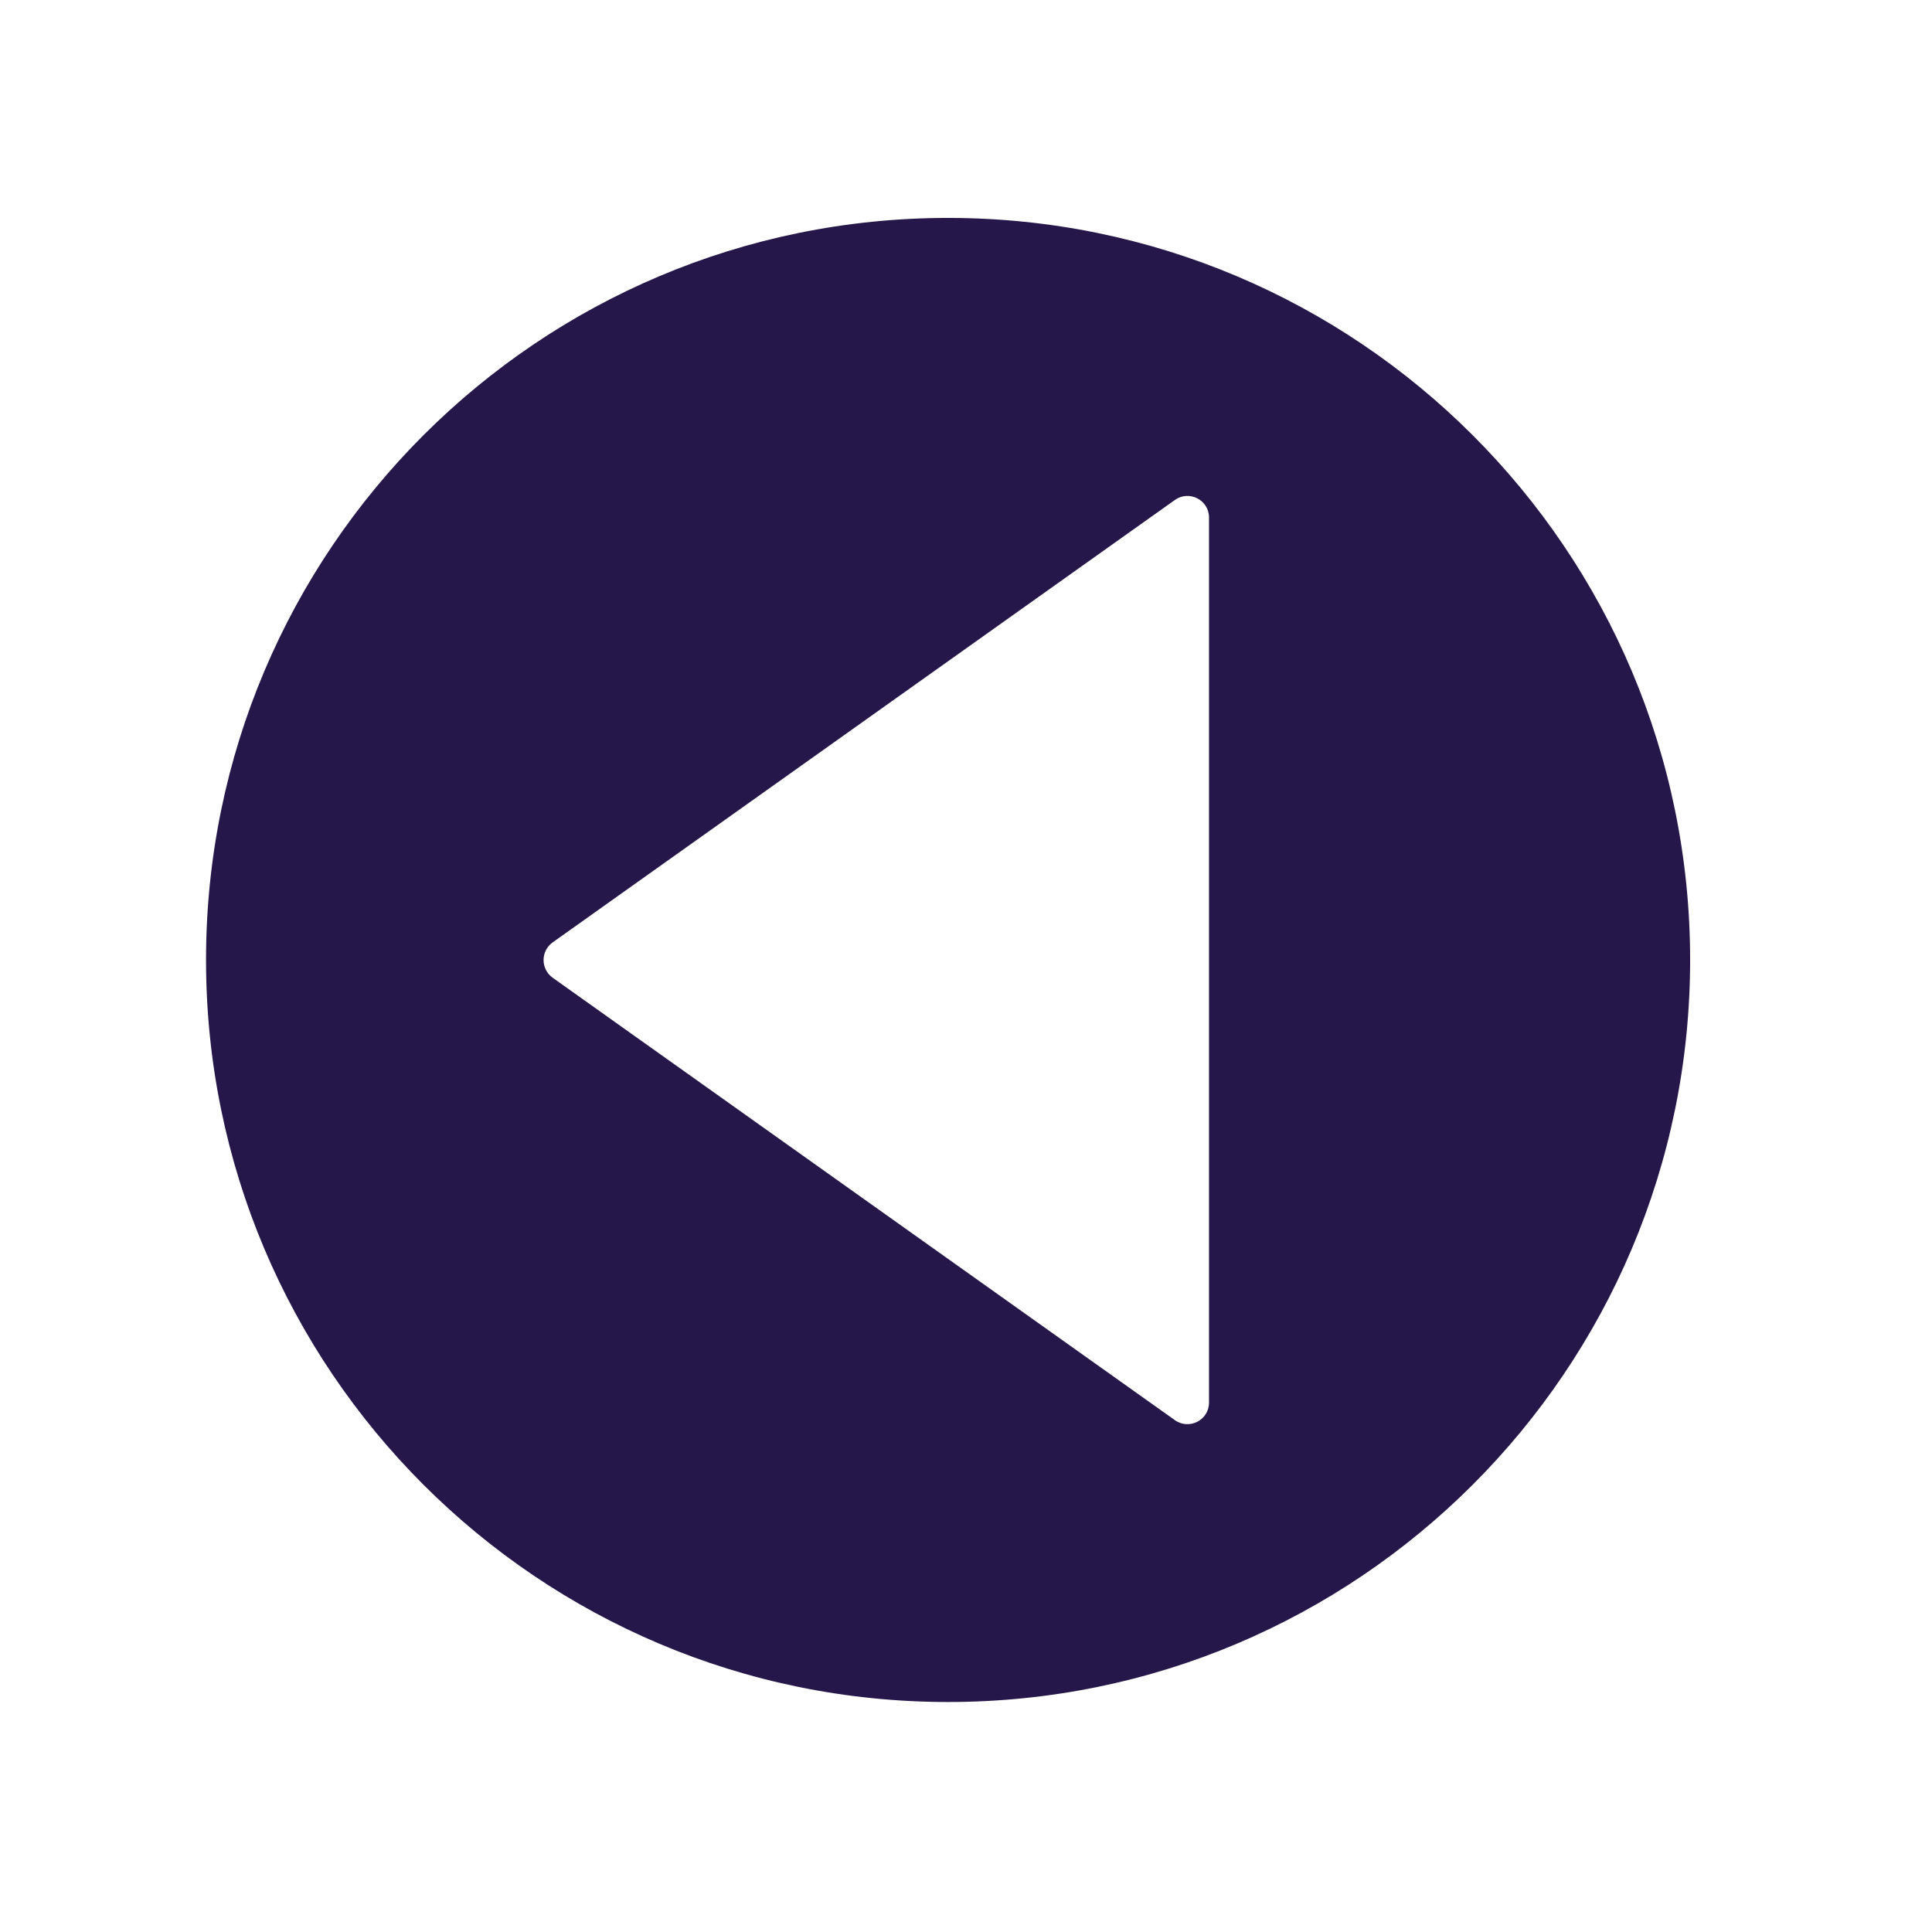 <svg class="svg-icon" style="width: 2em; height: 2em;vertical-align: middle;fill: currentColor;overflow: hidden;" viewBox="0 0 1024 1024" version="1.1" xmlns="http://www.w3.org/2000/svg"><path d="M502.5 115.5c-217.2 0-393.3 176.1-393.3 393.3s176.1 393.3 393.3 393.3S895.8 726 895.8 508.8 719.7 115.5 502.5 115.5z m138.3 627.9c0 9.3-10.5 14.7-18.1 9.3L292.9 518.2c-6.4-4.6-6.4-14.1 0-18.7L622.7 265c7.6-5.4 18.1 0 18.1 9.3v469.1z" fill="#251749" /></svg>